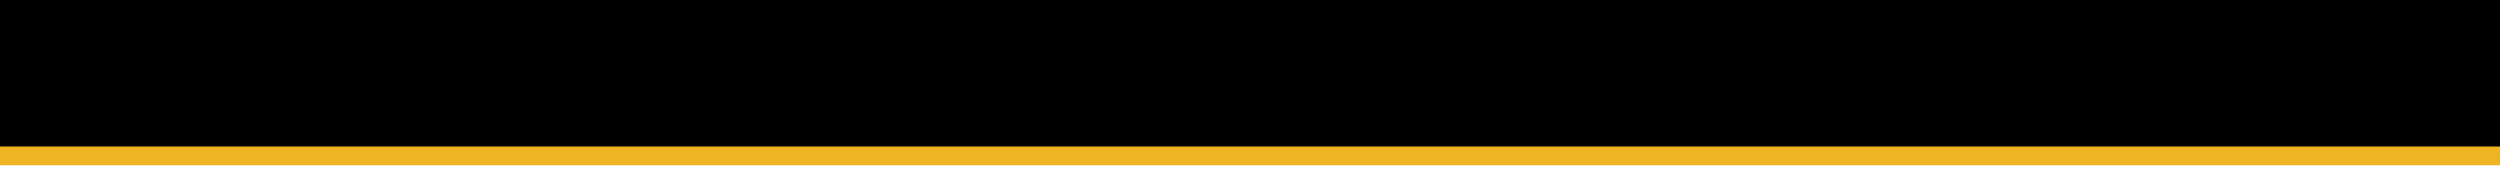 <?xml version="1.0" encoding="utf-8"?>
<!-- Generator: Adobe Illustrator 17.1.0, SVG Export Plug-In . SVG Version: 6.00 Build 0)  -->
<!DOCTYPE svg PUBLIC "-//W3C//DTD SVG 1.1//EN" "http://www.w3.org/Graphics/SVG/1.1/DTD/svg11.dtd">
<svg version="1.1" id="Layer_1" xmlns="http://www.w3.org/2000/svg" xmlns:xlink="http://www.w3.org/1999/xlink" x="0px" y="0px"
	 width="800px" height="60px" viewBox="0 0 800 60" enable-background="new 0 0 800 60" xml:space="preserve">
<g id="shadow" display="none">
	<path display="inline" opacity="0.1" fill-rule="evenodd" clip-rule="evenodd" d="M1094.889,1.639
		c-11.169,21.836-294.89,51.229-294.89,51.229s-222.377,4.058-424.438,4.058S0,51.337,0,51.337S-406.897,10.978-410.93-18.33
		c-6.102-44.341,384.861-73.083,816.582-64.58C833.538-74.479,1113.871-35.47,1094.889,1.639L1094.889,1.639z"/>
	<path display="inline" opacity="0.1" fill-rule="evenodd" clip-rule="evenodd" d="M1094.889,0.639
		c-11.169,21.836-294.89,51.229-294.89,51.229s-222.377,4.058-424.438,4.058S0,50.337,0,50.337S-406.897,9.978-410.93-19.33
		c-6.102-44.341,384.861-73.083,816.582-64.58C833.538-75.479,1113.871-36.47,1094.889,0.639L1094.889,0.639z"/>
	<path display="inline" opacity="0.1" fill-rule="evenodd" clip-rule="evenodd" d="M1094.889-0.361
		c-11.169,21.836-294.89,51.229-294.89,51.229s-222.377,4.058-424.438,4.058S0,49.337,0,49.337S-406.897,8.978-410.93-20.33
		c-6.102-44.341,384.861-73.083,816.582-64.58C833.538-76.479,1113.871-37.47,1094.889-0.361L1094.889-0.361z"/>
	<path display="inline" opacity="0.1" fill-rule="evenodd" clip-rule="evenodd" d="M1094.889-1.361
		c-11.169,21.836-294.89,51.229-294.89,51.229s-222.377,4.058-424.438,4.058S0,48.337,0,48.337S-406.897,7.978-410.93-21.33
		c-6.102-44.341,384.861-73.083,816.582-64.58C833.538-77.479,1113.871-38.47,1094.889-1.361L1094.889-1.361z"/>
</g>
<g id="normal">
	<path display="none" fill-rule="evenodd" clip-rule="evenodd" fill="#FF5818" d="M1095.139-2.362
		c-11.169,21.836-294.89,55.008-294.89,55.008H0l-0.417-74.977c0,0-24.915-72.953,406.319-64.58
		C833.79-78.602,1114.12-39.47,1095.139-2.362L1095.139-2.362z"/>
	<polygon display="none" fill-rule="evenodd" clip-rule="evenodd" points="800,-7.361 800,46.928 0,46.881 0,-8.067 	"/>
	<rect y="6" fill-rule="evenodd" clip-rule="evenodd" fill="#EEB422" width="800" height="46.881"/>
	<rect y="0" fill-rule="evenodd" clip-rule="evenodd" width="800" height="46.881"/>
</g>
</svg>
